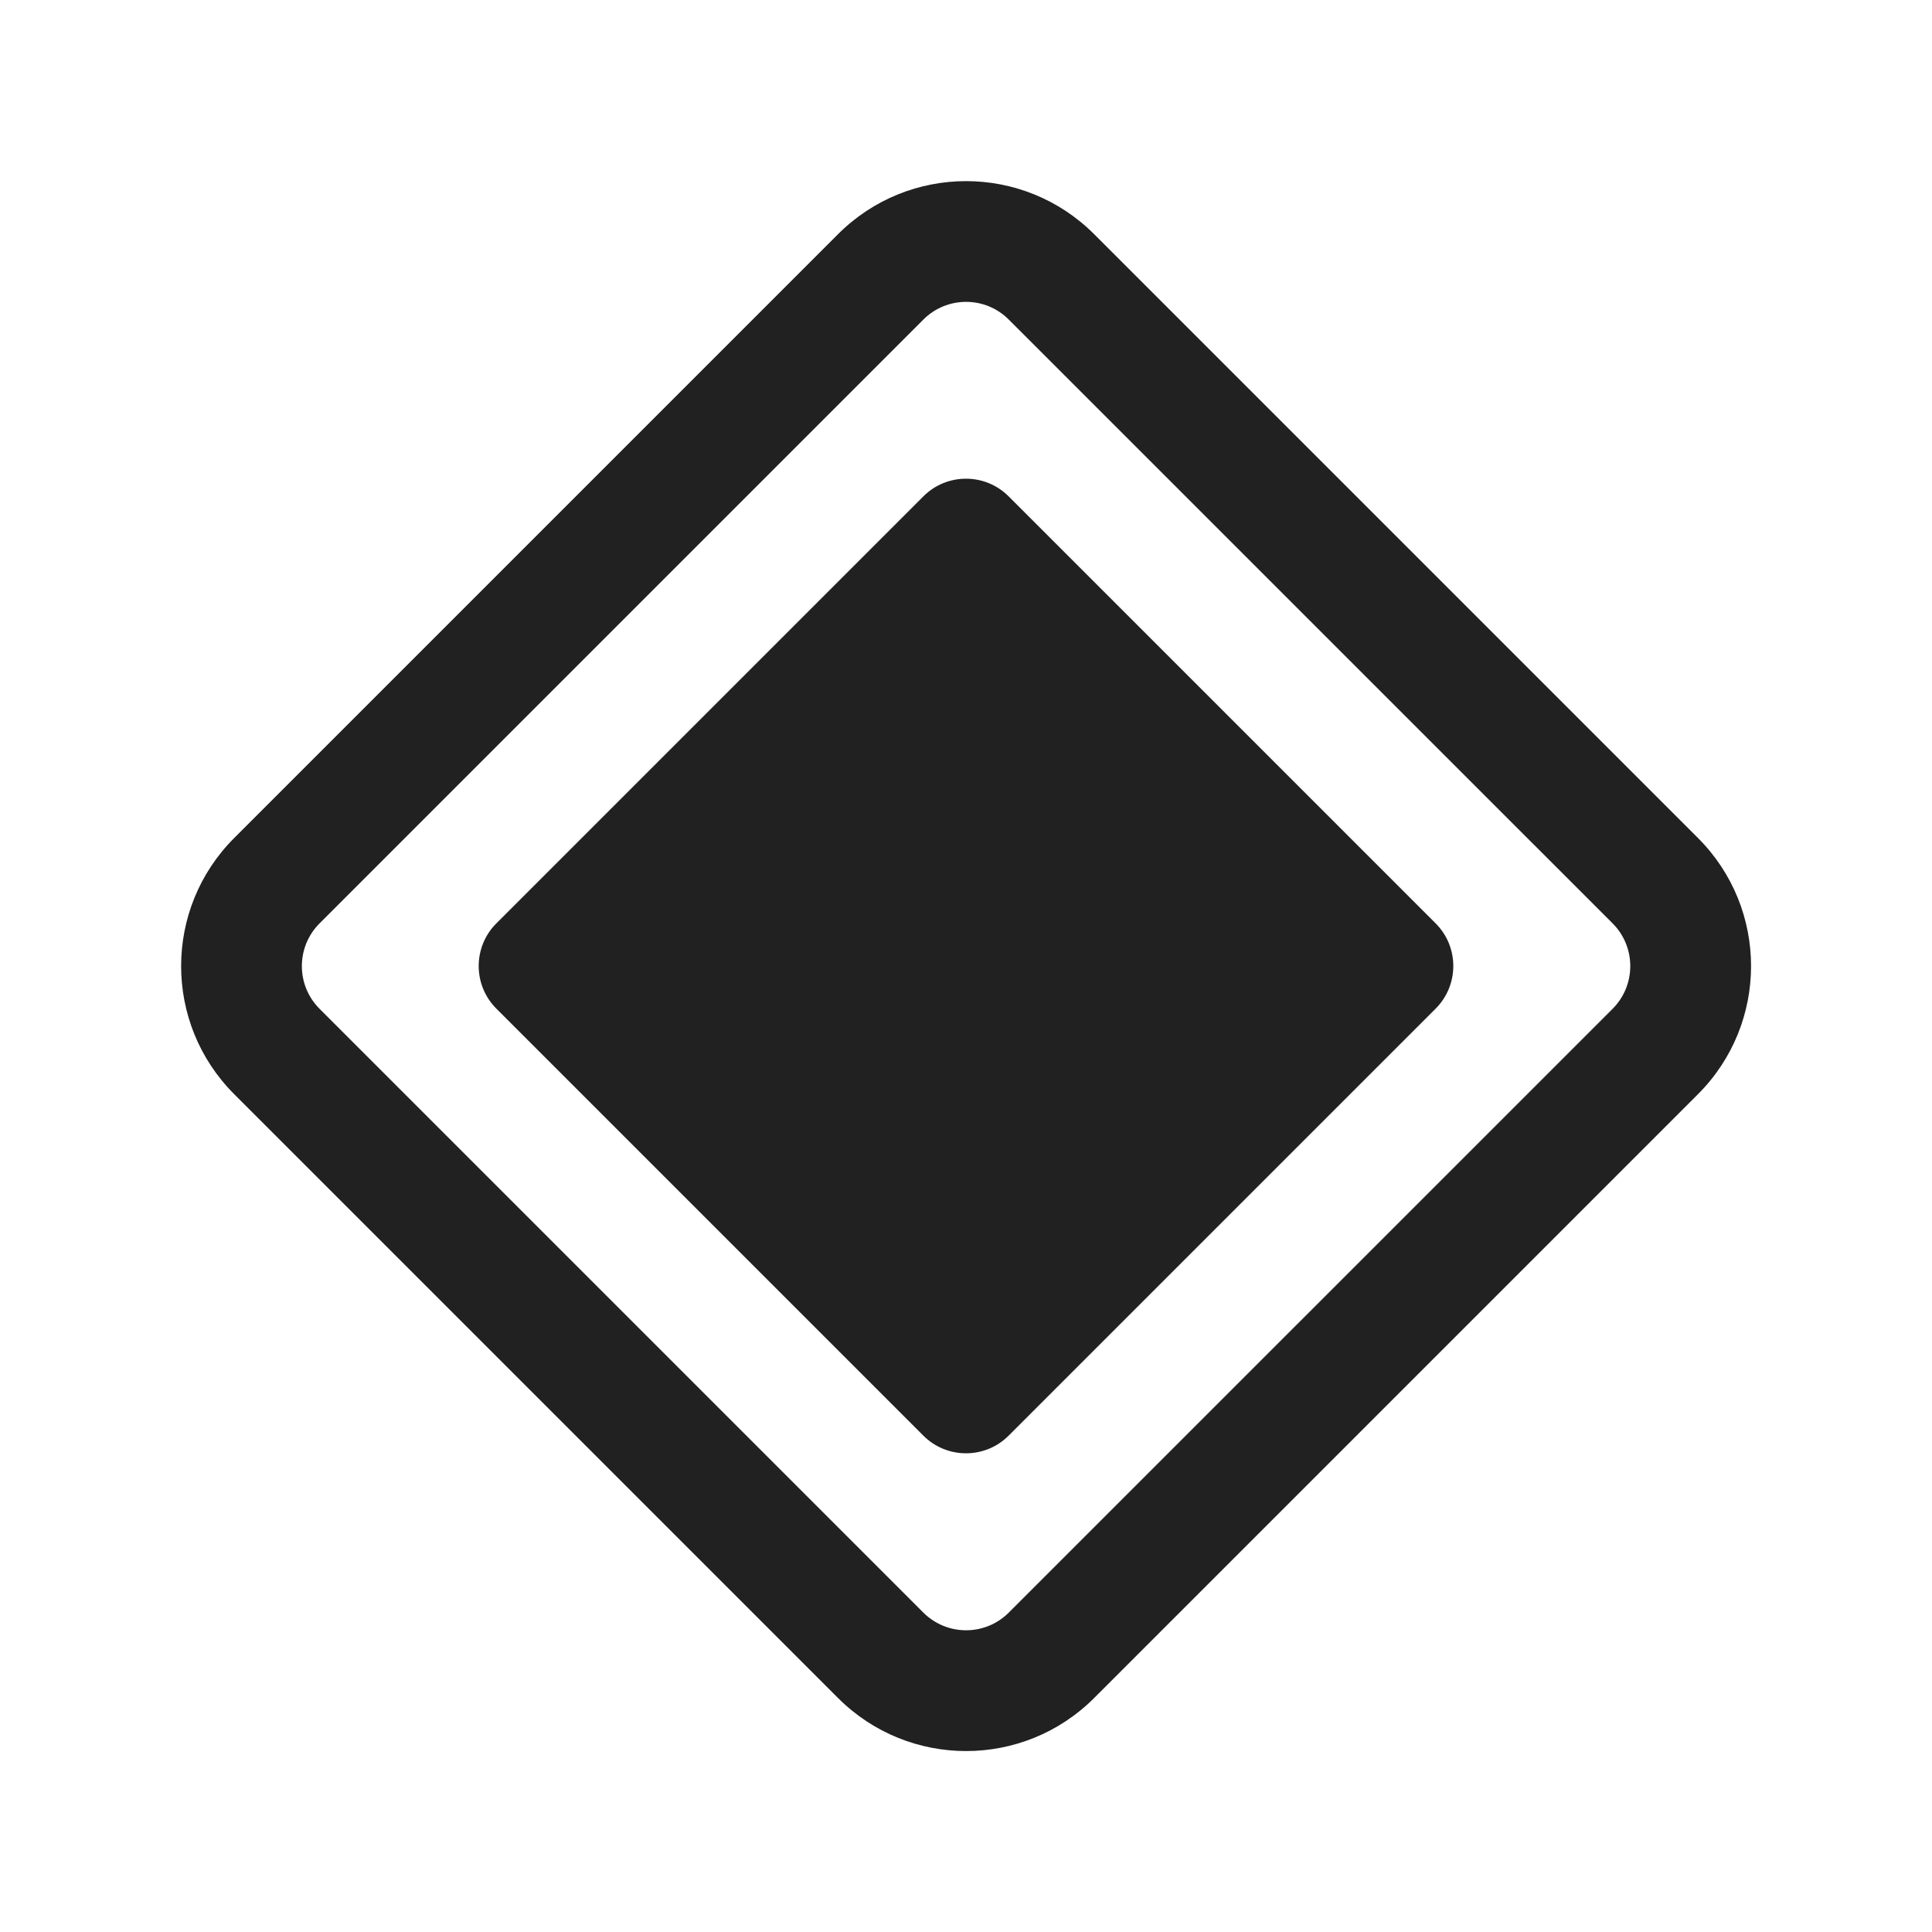 <svg width="32" height="32" viewBox="0 0 32 32" fill="none" xmlns="http://www.w3.org/2000/svg">
<path d="M3.879 18.123C2.707 16.951 2.707 15.052 3.879 13.88L13.88 3.879C15.052 2.707 16.951 2.707 18.123 3.879L28.124 13.88C29.296 15.052 29.296 16.951 28.124 18.123L18.123 28.124C16.951 29.296 15.052 29.296 13.88 28.124L3.879 18.123ZM5.293 15.294C4.902 15.685 4.902 16.318 5.293 16.709L15.294 26.71C15.685 27.1 16.318 27.1 16.708 26.71L26.71 16.709C27.1 16.318 27.1 15.685 26.71 15.294L16.708 5.293C16.318 4.902 15.685 4.902 15.294 5.293L5.293 15.294Z" fill="#212121"/>
<path d="M15.293 8.222C15.683 7.831 16.317 7.831 16.707 8.222L23.778 15.293C24.169 15.683 24.169 16.317 23.778 16.707L16.707 23.778C16.317 24.169 15.683 24.169 15.293 23.778L8.222 16.707C7.831 16.317 7.831 15.683 8.222 15.293L15.293 8.222Z" fill="#212121"/>
</svg>
